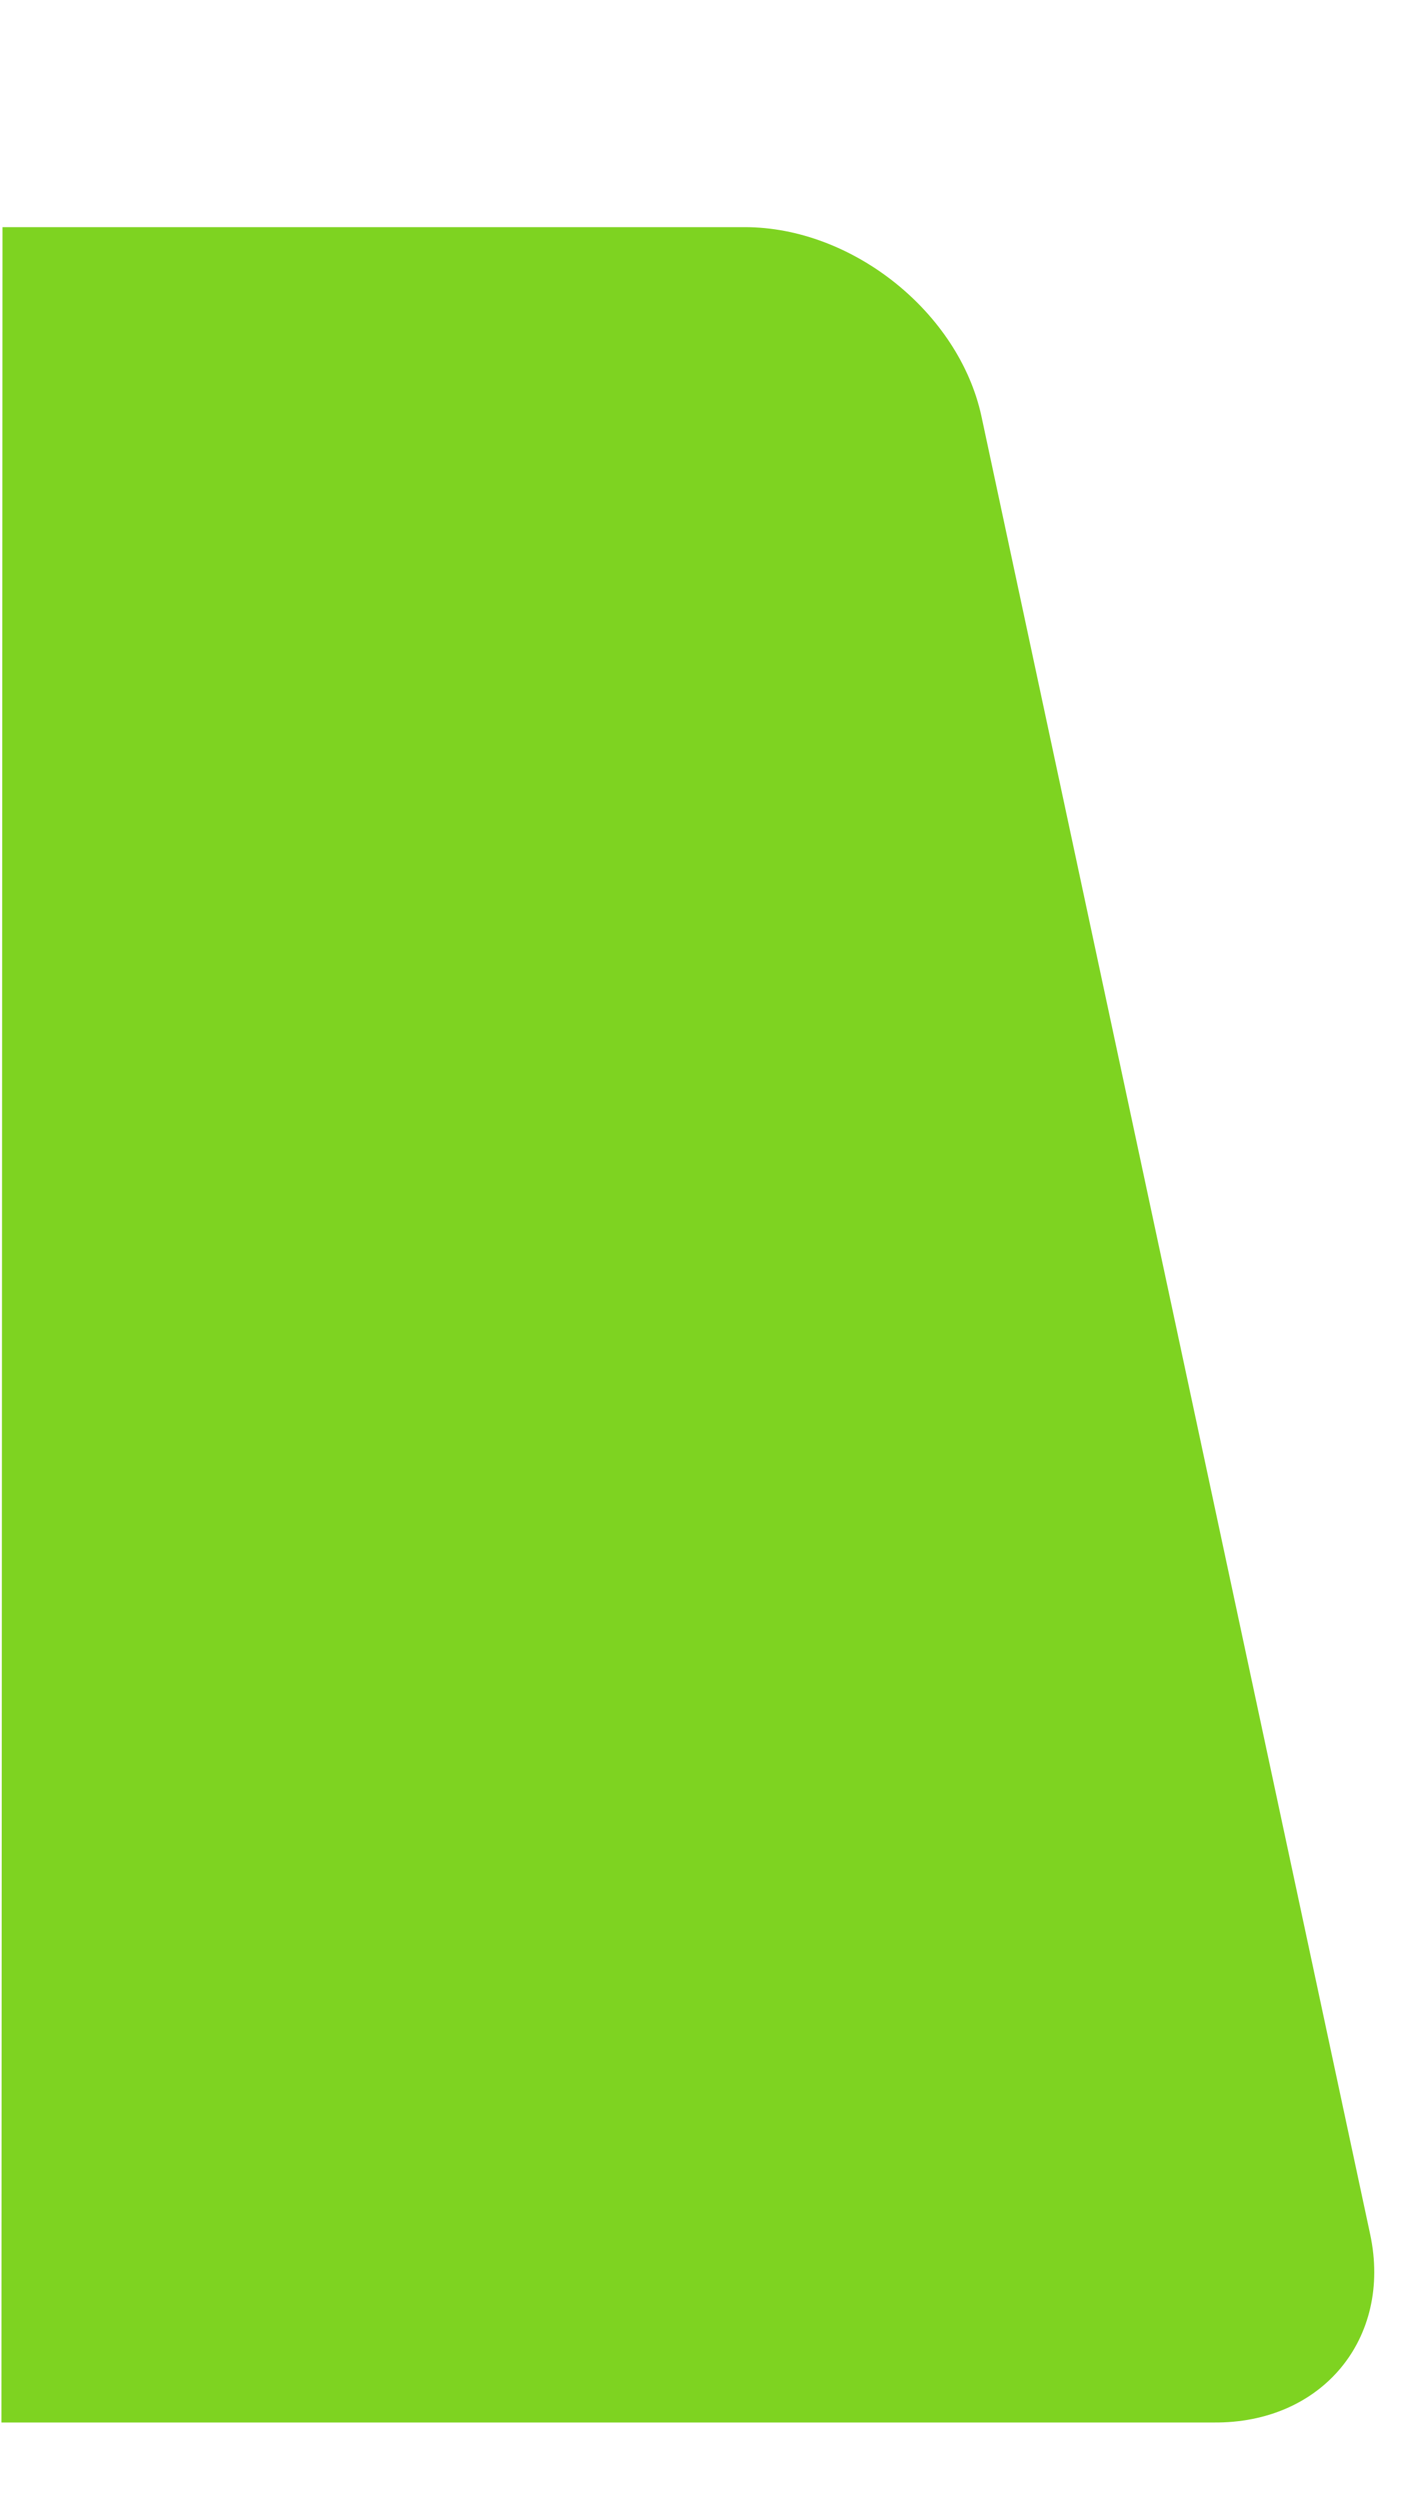 <svg width="4" height="7" viewBox="0 0 4 7" fill="none" xmlns="http://www.w3.org/2000/svg">
<path d="M3.838 6.256L2.749 1.165C2.686 0.875 2.388 0.636 2.086 0.636H0.007L0.004 6.783H3.399C3.704 6.786 3.9 6.547 3.838 6.256Z" fill="#7ED321"/>
</svg>

